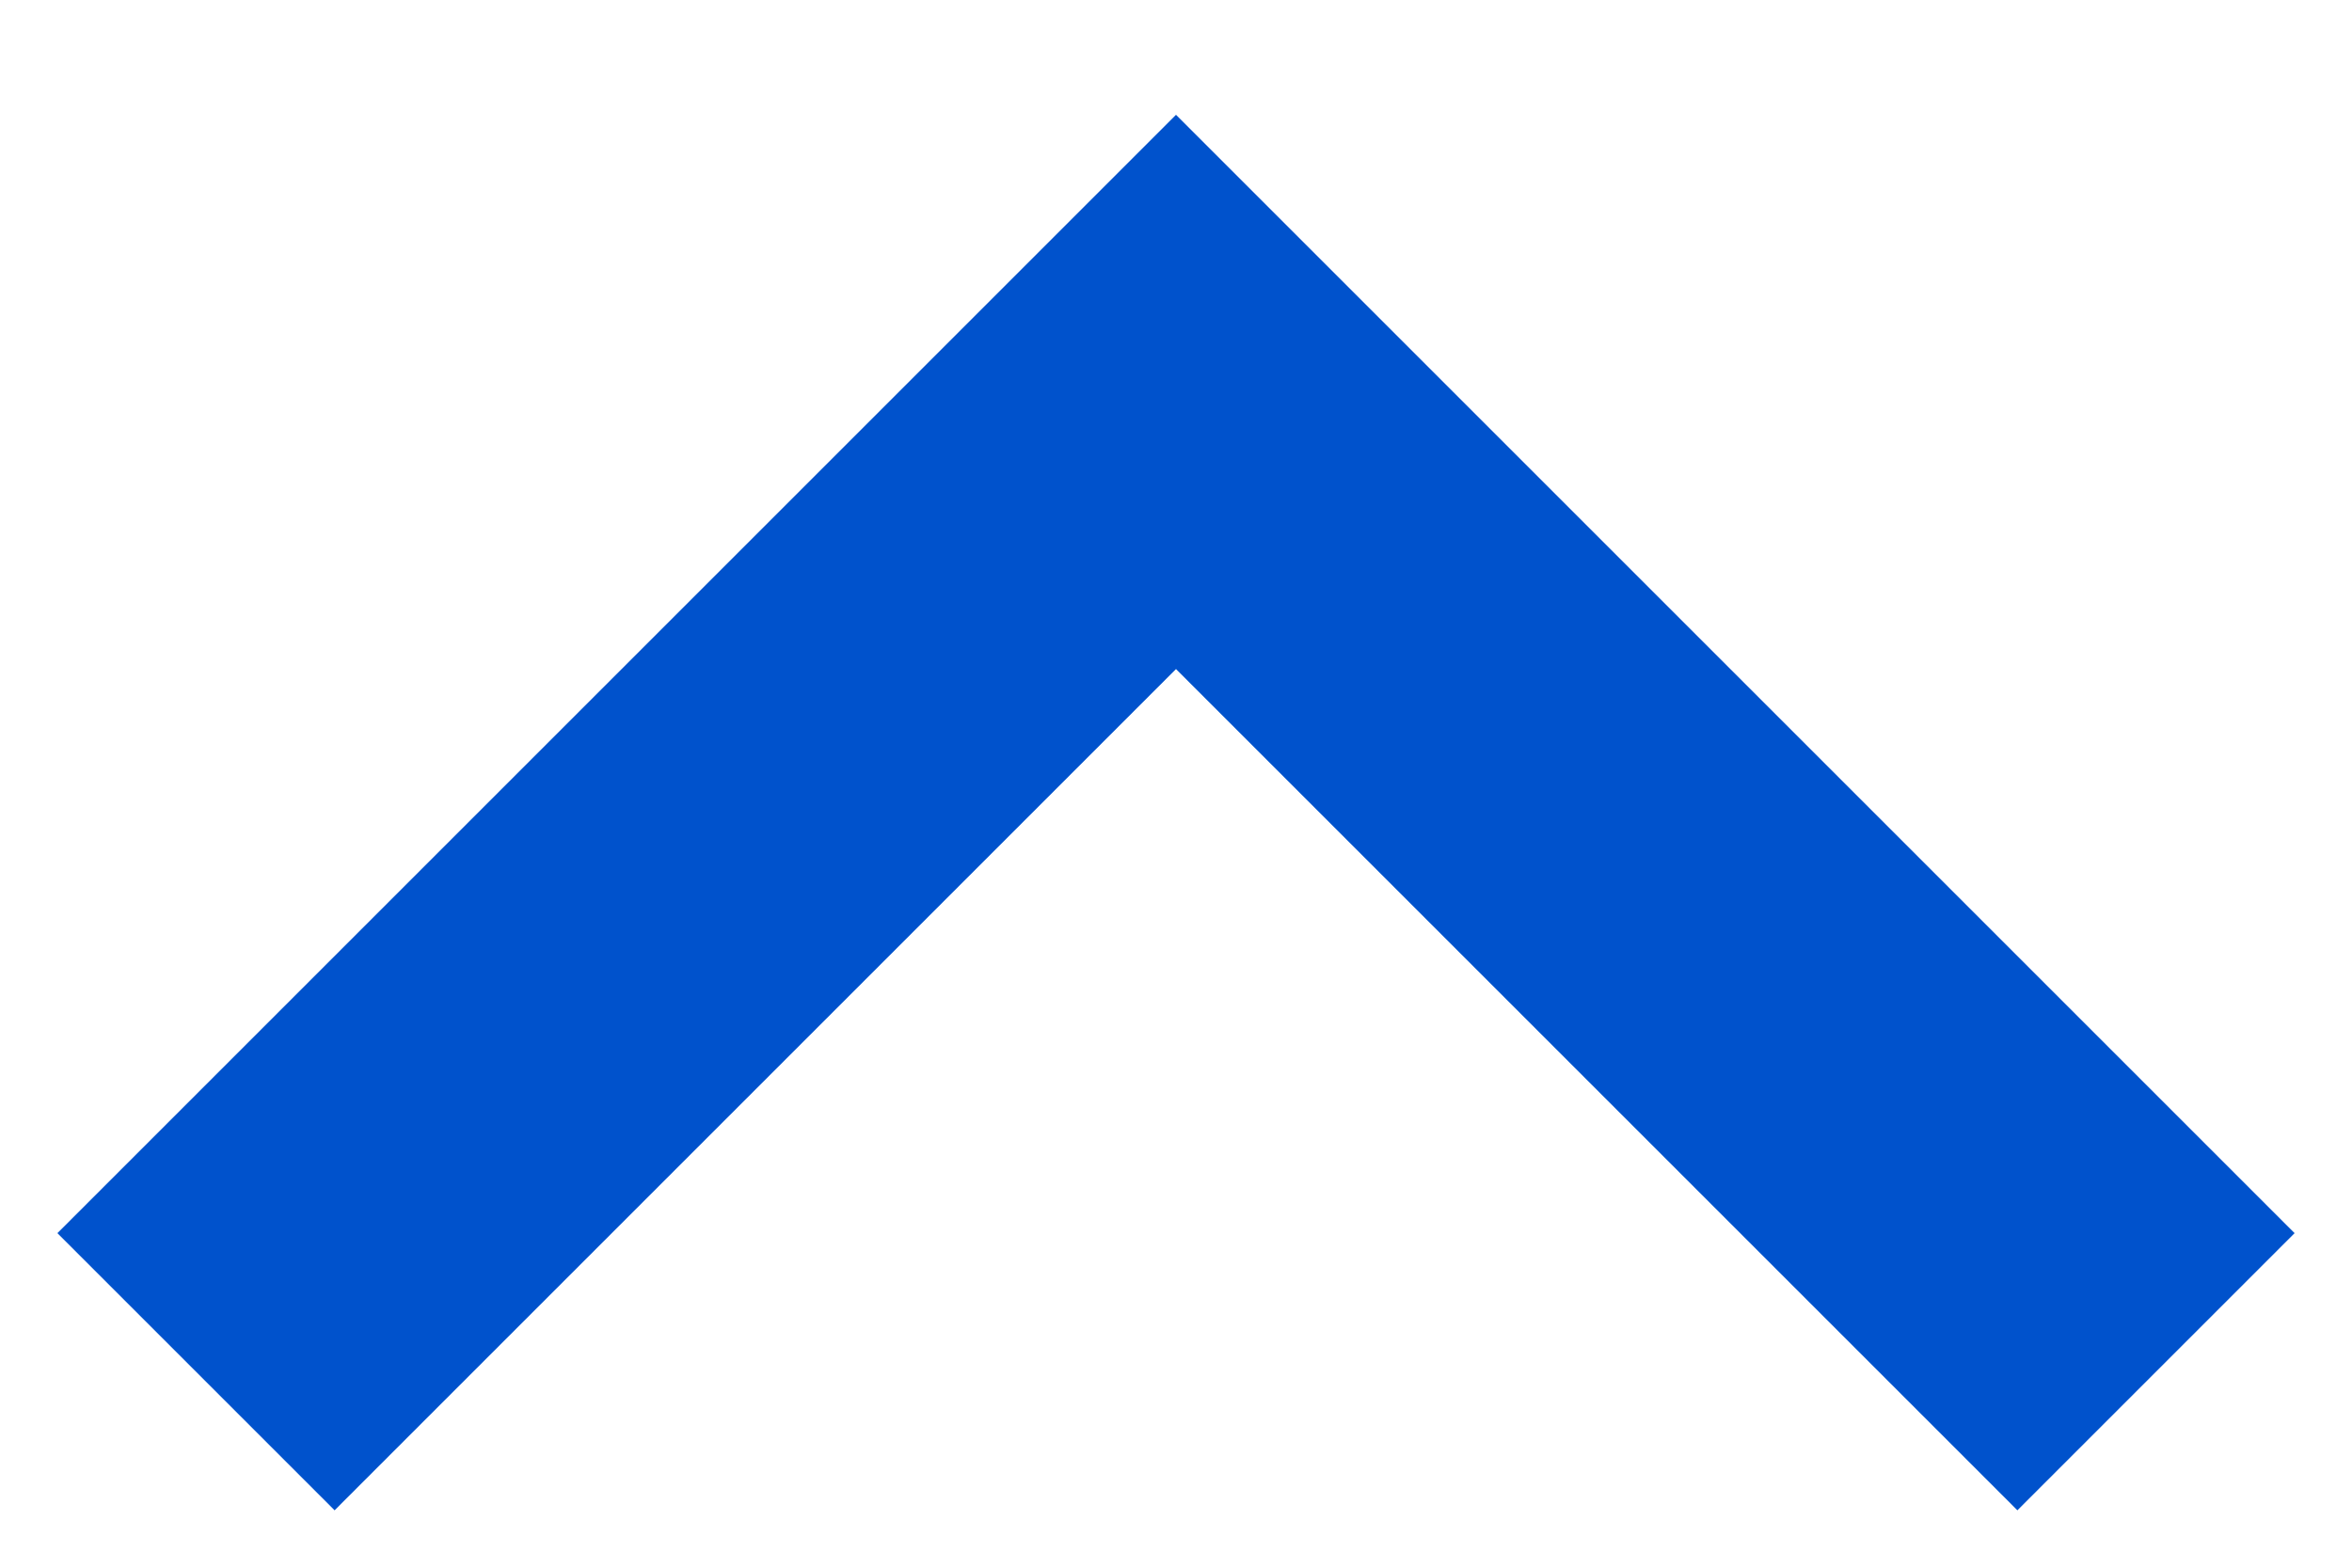 
<svg width="12px" height="8px" viewBox="0 0 12 8" version="1.1" xmlns="http://www.w3.org/2000/svg" xmlns:xlink="http://www.w3.org/1999/xlink">
    <!-- Generator: Sketch 51.2 (57519) - http://www.bohemiancoding.com/sketch -->
    <desc>Created with Sketch.</desc>
    <defs></defs>
    <g id="Final-Designs-" stroke="none" stroke-width="1" fill="none" fill-rule="evenodd">
        <g id="Mobile-/-Language-Banner-Drop-Down-" transform="translate(-134, -111)" stroke="#0052CC" stroke-width="2">
            <g id="Alert-banner" transform="translate(-1, 41)">
                <polyline id="Page-1" transform="translate(141, 74.5) scale(1, -1) translate(-141, -74.5) " points="146 72 141 77 136 72"></polyline>
            </g>
        </g>
    </g>
</svg>